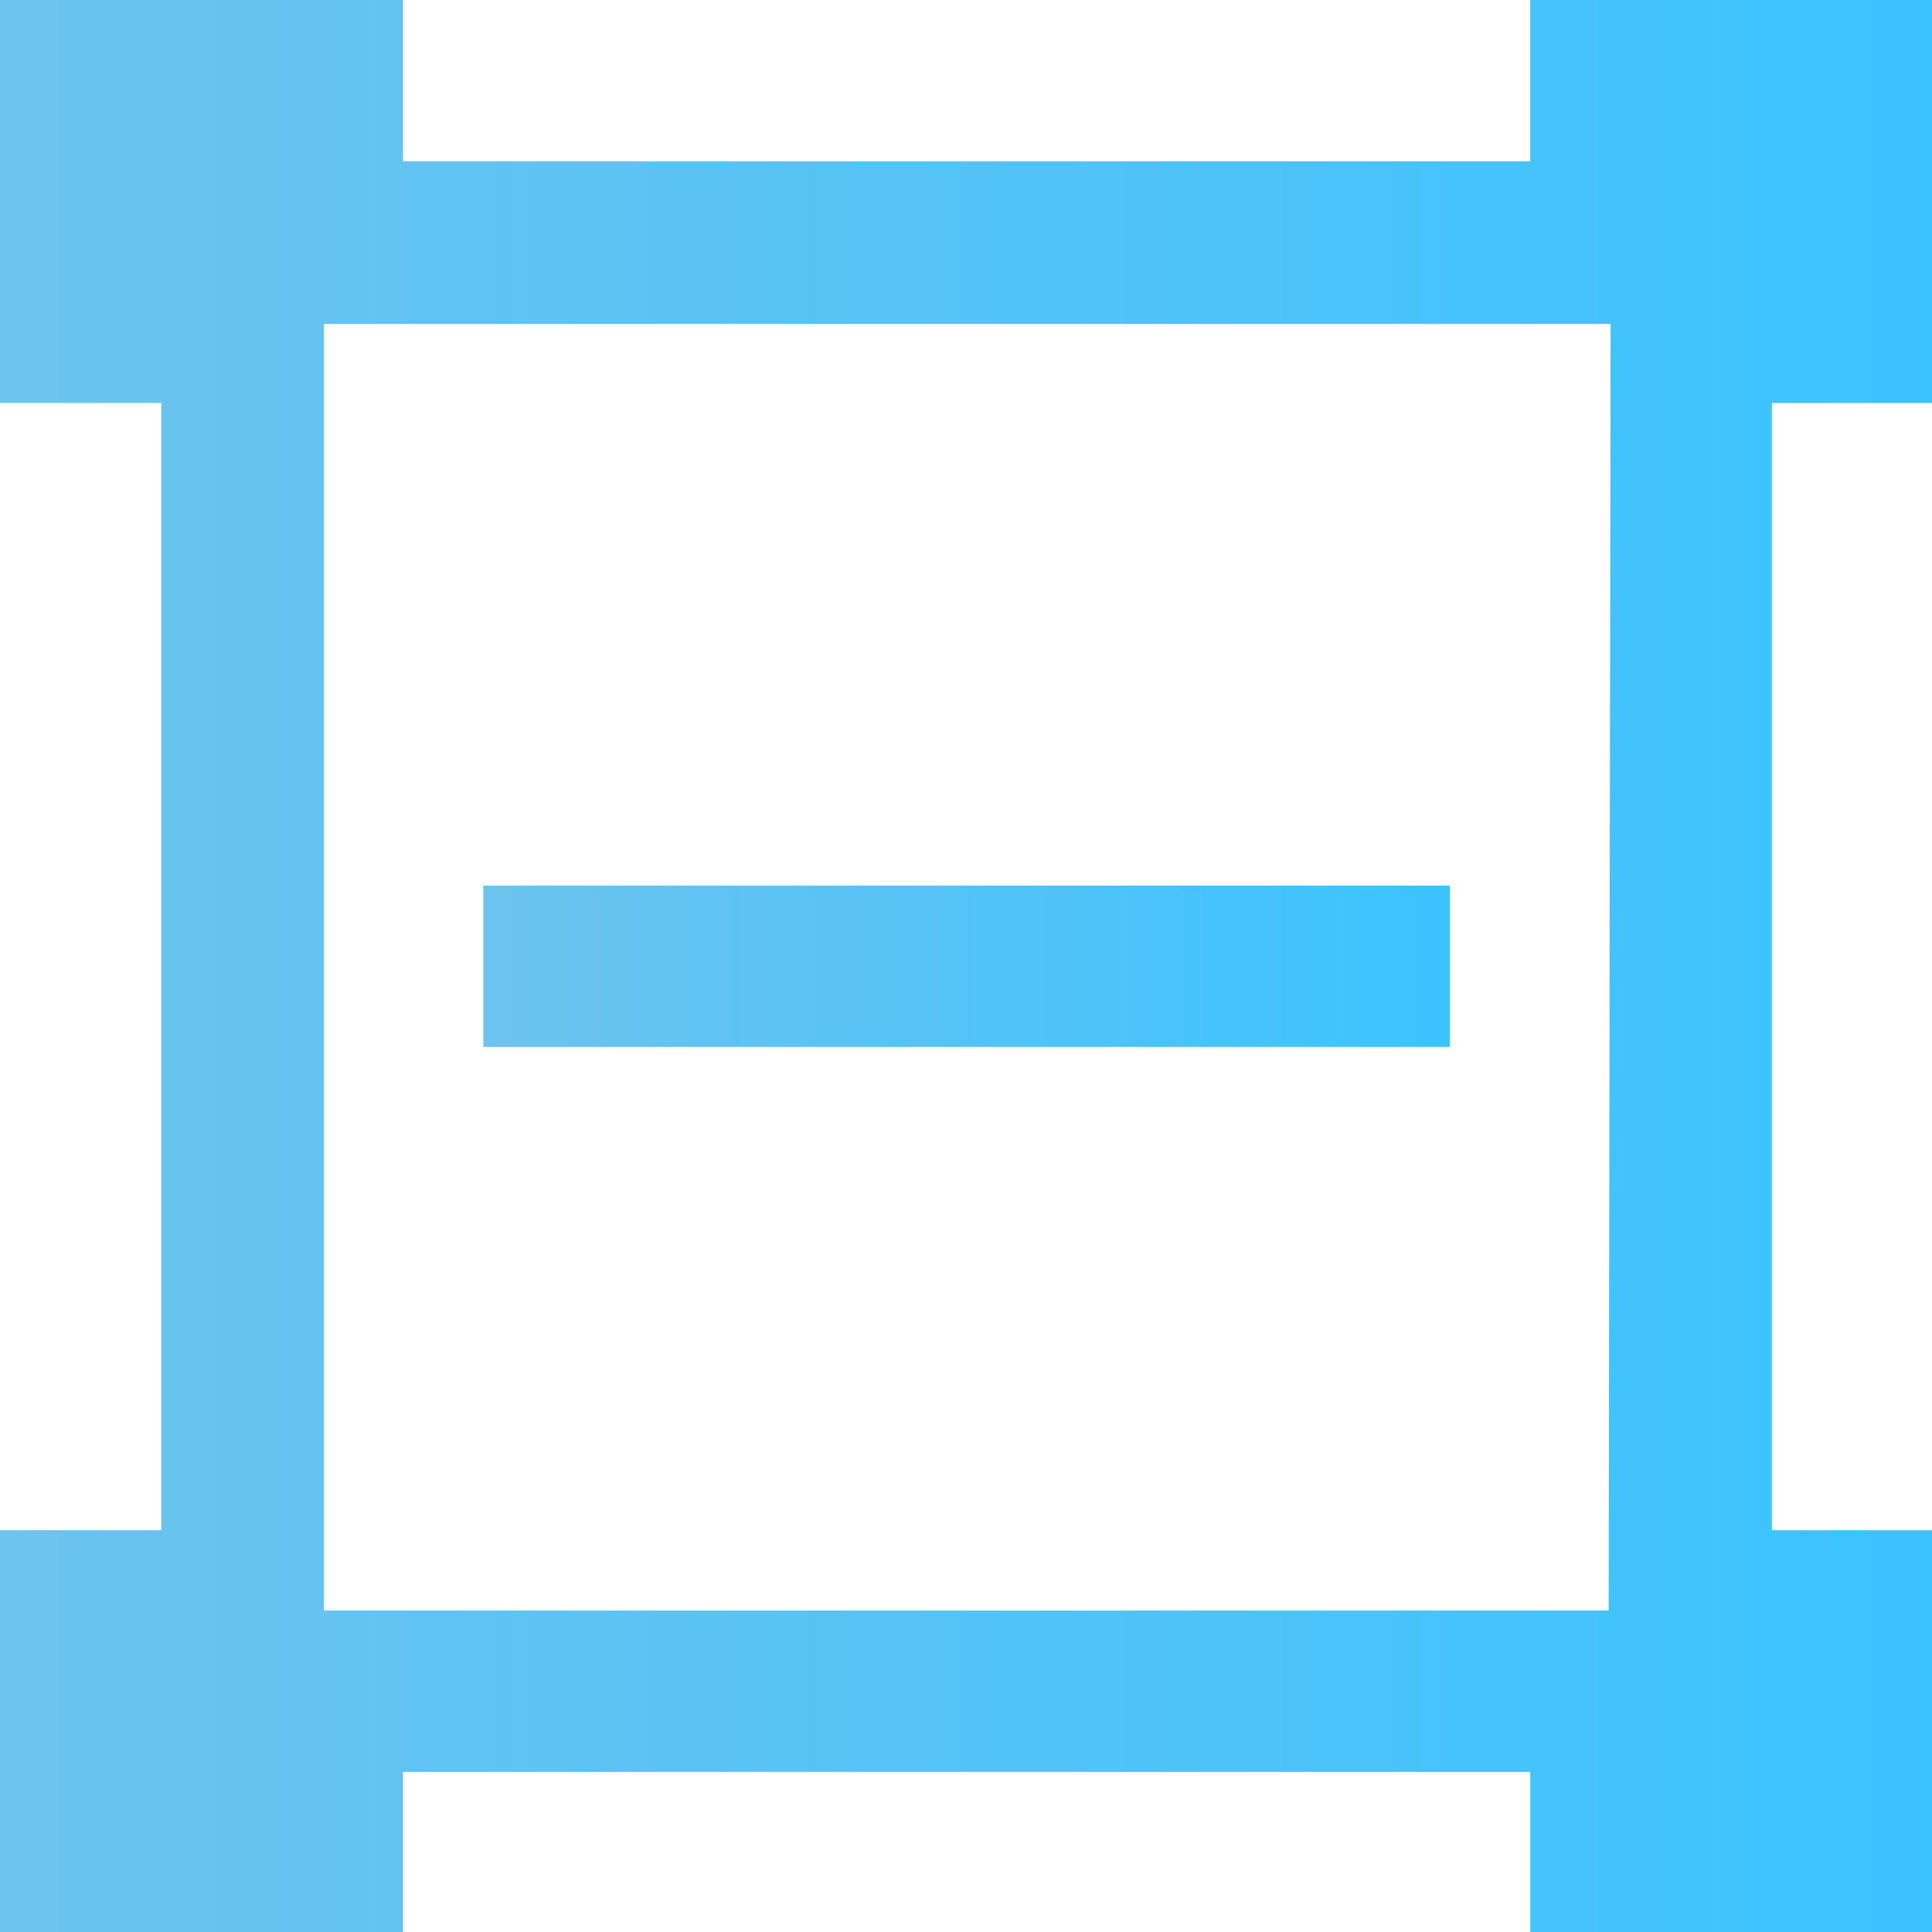 <svg xmlns="http://www.w3.org/2000/svg" xmlns:xlink="http://www.w3.org/1999/xlink" width="45" height="45"><defs><linearGradient id="a" y1="14.92" x2="29.83" y2="14.92" gradientUnits="userSpaceOnUse"><stop offset="0" stop-color="#6cc3ee"/><stop offset="1" stop-color="#3bc3ff"/></linearGradient><linearGradient id="c" x1="7.46" y1="14.92" x2="22.38" y2="14.92" xlink:href="#a"/><linearGradient xlink:href="#a" id="b" gradientUnits="userSpaceOnUse" y1="14.92" x2="29.83" y2="14.92"/></defs><path d="M29.83 6.22V0h-6.21v2.49H6.22V0H0v6.22h2.49v17.4H0v6.21h6.22v-2.48h17.4v2.48h6.21v-6.21h-2.48V6.22zm-5 18.64H5V5h19.86z" fill="url(#b)" transform="scale(1.509)"/><path d="M7.46 13.67h14.92v2.49H7.46z" fill="url(#c)" transform="scale(1.509)"/></svg>